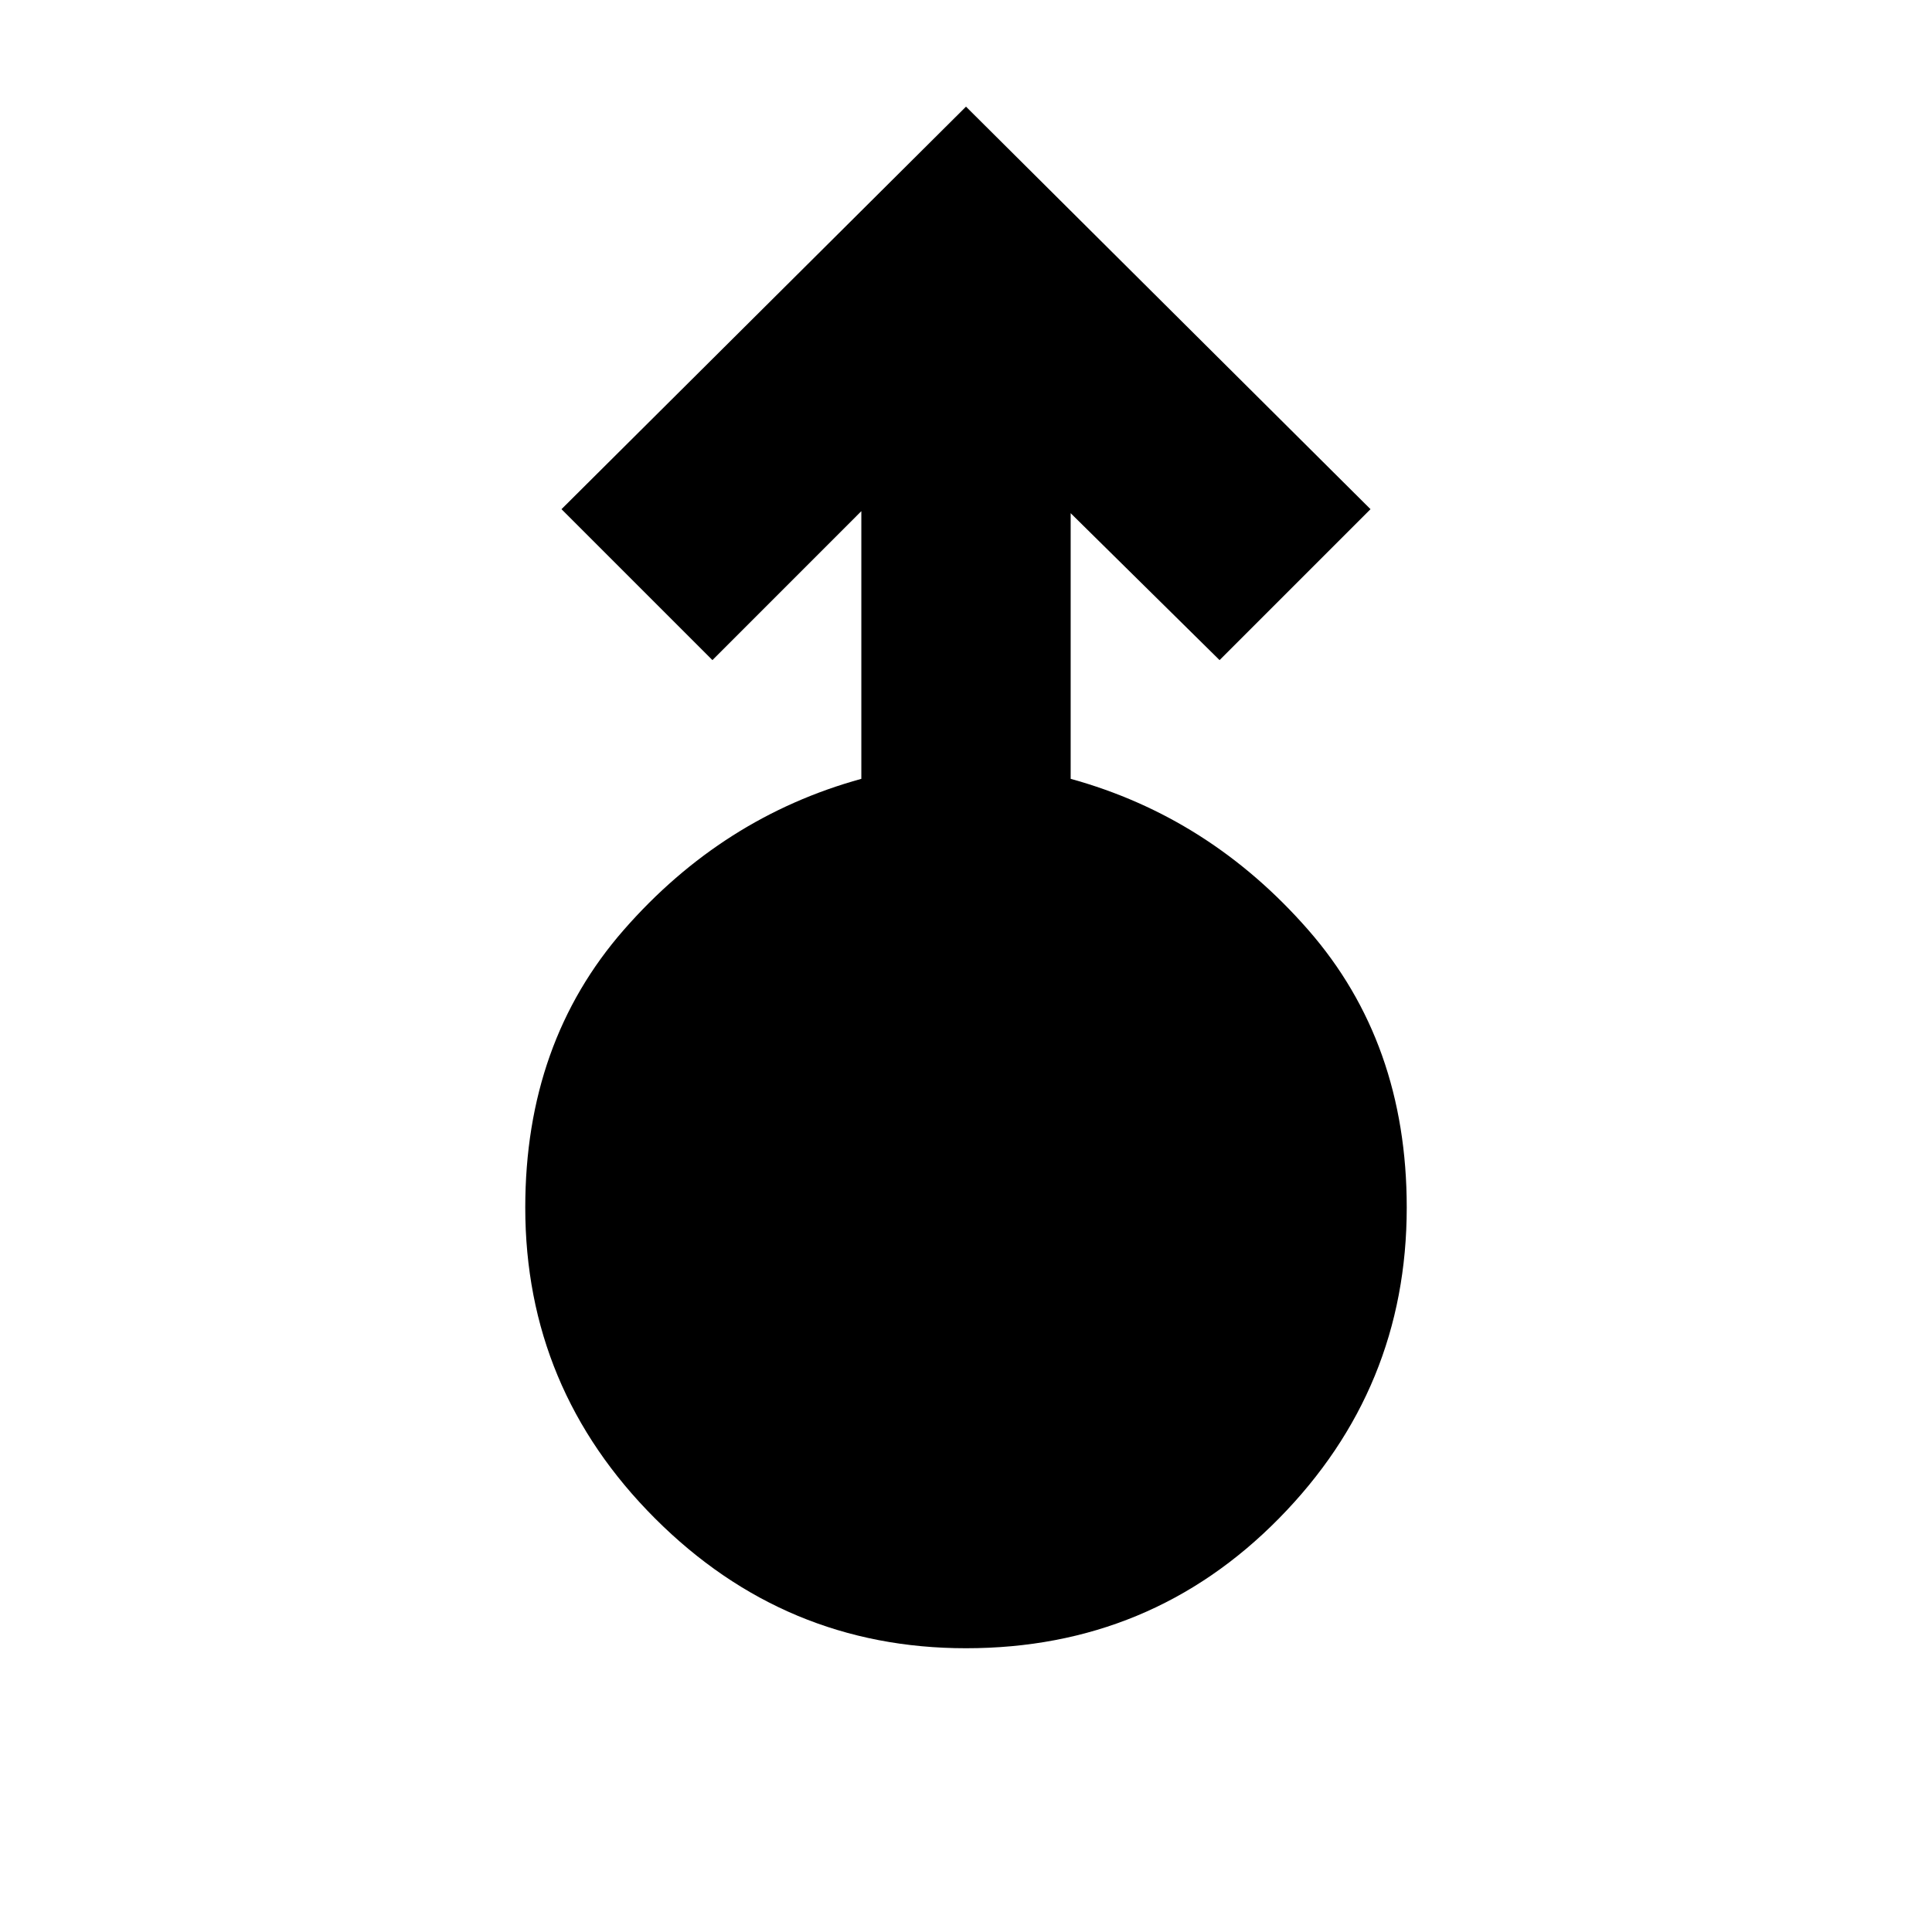 <svg xmlns="http://www.w3.org/2000/svg" height="40" width="40"><path d="M20 34.125q-3.75 0-6.438-2.687Q10.875 28.75 10.875 25q0-3.417 2.042-5.75 2.041-2.333 4.916-3.125v-5.542l-3.083 3.084-3.125-3.125L20 2.208l8.375 8.334-3.125 3.125-3.083-3.042v5.5q2.875.792 4.916 3.125 2.042 2.333 2.042 5.75 0 3.75-2.646 6.438-2.646 2.687-6.479 2.687Z"/></svg>